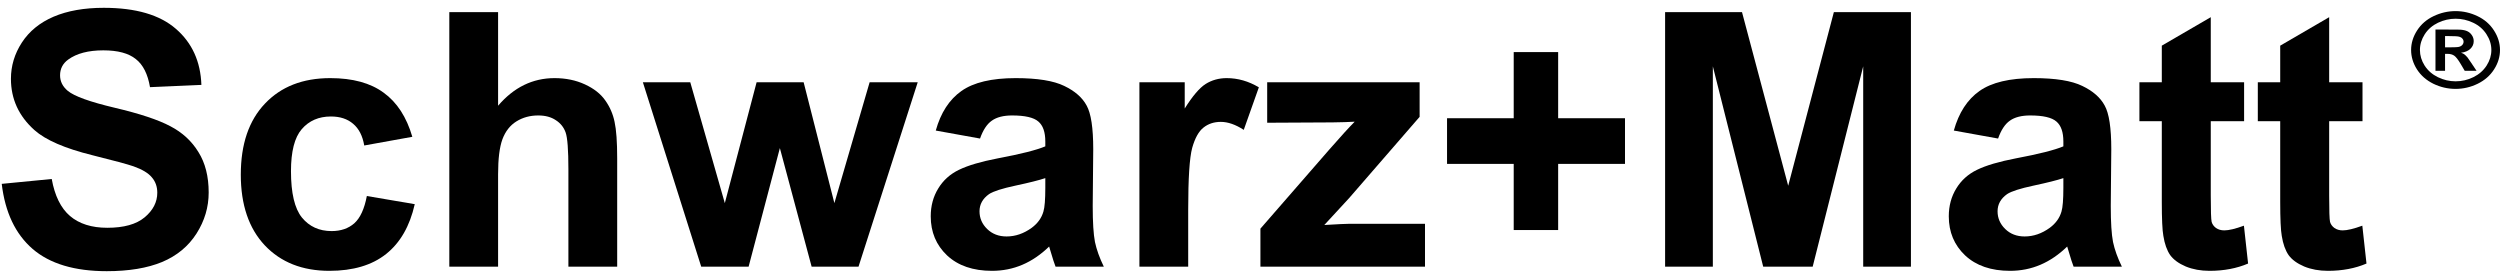 <svg width="225" height="25" viewBox="0 0 225 25" fill="none" xmlns="http://www.w3.org/2000/svg">
<path d="M221 1C221.686 1 222.344 1.151 222.974 1.452C223.604 1.751 224.098 2.18 224.457 2.741C224.819 3.301 225 3.888 225 4.5C225 5.109 224.822 5.691 224.467 6.245C224.116 6.797 223.623 7.228 222.99 7.539C222.359 7.846 221.696 8 221 8C220.304 8 219.639 7.846 219.005 7.539C218.375 7.228 217.883 6.797 217.527 6.245C217.176 5.691 217 5.109 217 4.5C217 3.888 217.179 3.301 217.538 2.741C217.9 2.18 218.396 1.751 219.026 1.452C219.656 1.151 220.314 1 221 1ZM221.005 1.685C220.455 1.685 219.928 1.806 219.423 2.046C218.918 2.287 218.52 2.633 218.227 3.084C217.938 3.534 217.794 4.007 217.794 4.5C217.794 4.99 217.935 5.458 218.217 5.903C218.502 6.347 218.899 6.695 219.407 6.945C219.916 7.194 220.448 7.319 221.005 7.319C221.566 7.319 222.098 7.194 222.603 6.945C223.111 6.695 223.508 6.347 223.794 5.903C224.079 5.458 224.222 4.99 224.222 4.5C224.222 4.007 224.076 3.534 223.783 3.084C223.494 2.633 223.096 2.287 222.587 2.046C222.083 1.806 221.555 1.685 221.005 1.685ZM219.193 6.373V2.659H220.055C220.862 2.659 221.315 2.662 221.413 2.668C221.698 2.689 221.919 2.739 222.076 2.819C222.236 2.895 222.368 3.013 222.473 3.175C222.581 3.333 222.634 3.51 222.634 3.705C222.634 3.973 222.534 4.203 222.332 4.395C222.133 4.584 221.853 4.701 221.491 4.747C221.62 4.789 221.719 4.837 221.789 4.888C221.858 4.937 221.954 5.032 222.076 5.172C222.107 5.208 222.211 5.359 222.389 5.624L222.89 6.373H221.825L221.47 5.77C221.23 5.365 221.031 5.111 220.875 5.007C220.718 4.901 220.52 4.847 220.279 4.847H220.055V6.373H219.193ZM220.055 4.262H220.405C220.903 4.262 221.211 4.246 221.329 4.212C221.451 4.179 221.547 4.121 221.616 4.039C221.686 3.953 221.721 3.857 221.721 3.751C221.721 3.647 221.686 3.556 221.616 3.477C221.55 3.394 221.454 3.336 221.329 3.303C221.204 3.266 220.896 3.248 220.405 3.248H220.055V4.262Z" fill="black"/>
<path d="M0.156 16.547L4.656 16.109C4.927 17.62 5.474 18.729 6.297 19.438C7.13 20.146 8.25 20.5 9.656 20.5C11.146 20.5 12.266 20.188 13.016 19.562C13.776 18.927 14.156 18.188 14.156 17.344C14.156 16.802 13.995 16.344 13.672 15.969C13.359 15.583 12.807 15.25 12.016 14.969C11.474 14.781 10.24 14.448 8.312 13.969C5.833 13.354 4.094 12.599 3.094 11.703C1.688 10.443 0.984 8.906 0.984 7.094C0.984 5.927 1.312 4.839 1.969 3.828C2.635 2.807 3.589 2.031 4.828 1.5C6.078 0.969 7.583 0.703 9.344 0.703C12.219 0.703 14.38 1.333 15.828 2.594C17.287 3.854 18.052 5.536 18.125 7.641L13.5 7.844C13.302 6.667 12.875 5.823 12.219 5.312C11.573 4.792 10.599 4.531 9.297 4.531C7.953 4.531 6.901 4.807 6.141 5.359C5.651 5.714 5.406 6.188 5.406 6.781C5.406 7.323 5.635 7.786 6.094 8.172C6.677 8.661 8.094 9.172 10.344 9.703C12.594 10.234 14.255 10.787 15.328 11.359C16.412 11.922 17.255 12.698 17.859 13.688C18.474 14.667 18.781 15.88 18.781 17.328C18.781 18.641 18.417 19.87 17.688 21.016C16.958 22.162 15.927 23.016 14.594 23.578C13.26 24.13 11.599 24.406 9.609 24.406C6.714 24.406 4.49 23.74 2.938 22.406C1.385 21.062 0.458 19.109 0.156 16.547Z" fill="black"/>
<path d="M37.109 12.312L32.781 13.094C32.635 12.229 32.302 11.578 31.781 11.141C31.271 10.703 30.604 10.484 29.781 10.484C28.688 10.484 27.812 10.865 27.156 11.625C26.51 12.375 26.188 13.635 26.188 15.406C26.188 17.375 26.516 18.766 27.172 19.578C27.838 20.391 28.729 20.797 29.844 20.797C30.677 20.797 31.359 20.562 31.891 20.094C32.422 19.615 32.797 18.797 33.016 17.641L37.328 18.375C36.88 20.354 36.021 21.849 34.75 22.859C33.479 23.87 31.776 24.375 29.641 24.375C27.213 24.375 25.276 23.609 23.828 22.078C22.391 20.547 21.672 18.427 21.672 15.719C21.672 12.979 22.396 10.849 23.844 9.328C25.292 7.797 27.25 7.031 29.719 7.031C31.74 7.031 33.344 7.469 34.531 8.344C35.729 9.208 36.589 10.531 37.109 12.312Z" fill="black"/>
<path d="M44.828 1.094V9.516C46.245 7.859 47.938 7.031 49.906 7.031C50.917 7.031 51.828 7.219 52.641 7.594C53.453 7.969 54.062 8.448 54.469 9.031C54.885 9.615 55.167 10.26 55.312 10.969C55.469 11.677 55.547 12.776 55.547 14.266V24H51.156V15.234C51.156 13.495 51.073 12.391 50.906 11.922C50.74 11.453 50.443 11.083 50.016 10.812C49.599 10.531 49.073 10.391 48.438 10.391C47.708 10.391 47.057 10.568 46.484 10.922C45.911 11.276 45.49 11.812 45.219 12.531C44.958 13.24 44.828 14.292 44.828 15.688V24H40.438V1.094H44.828Z" fill="black"/>
<path d="M63.109 24L57.859 7.406H62.125L65.234 18.281L68.094 7.406H72.328L75.094 18.281L78.266 7.406H82.594L77.266 24H73.047L70.188 13.328L67.375 24H63.109Z" fill="black"/>
<path d="M88.203 12.469L84.219 11.75C84.667 10.146 85.438 8.958 86.531 8.188C87.625 7.417 89.25 7.031 91.406 7.031C93.365 7.031 94.823 7.266 95.781 7.734C96.74 8.193 97.412 8.781 97.797 9.5C98.193 10.208 98.391 11.516 98.391 13.422L98.344 18.547C98.344 20.005 98.412 21.083 98.547 21.781C98.693 22.469 98.958 23.208 99.344 24H95C94.885 23.708 94.745 23.276 94.578 22.703C94.505 22.443 94.453 22.271 94.422 22.188C93.672 22.917 92.87 23.463 92.016 23.828C91.162 24.193 90.25 24.375 89.281 24.375C87.573 24.375 86.224 23.912 85.234 22.984C84.255 22.057 83.766 20.885 83.766 19.469C83.766 18.531 83.99 17.698 84.438 16.969C84.885 16.229 85.51 15.667 86.312 15.281C87.125 14.885 88.292 14.542 89.812 14.25C91.865 13.865 93.287 13.505 94.078 13.172V12.734C94.078 11.891 93.87 11.292 93.453 10.938C93.037 10.573 92.25 10.391 91.094 10.391C90.312 10.391 89.703 10.547 89.266 10.859C88.828 11.162 88.474 11.698 88.203 12.469ZM94.078 16.031C93.516 16.219 92.625 16.443 91.406 16.703C90.188 16.963 89.391 17.219 89.016 17.469C88.443 17.875 88.156 18.391 88.156 19.016C88.156 19.63 88.385 20.162 88.844 20.609C89.302 21.057 89.885 21.281 90.594 21.281C91.385 21.281 92.141 21.021 92.859 20.5C93.391 20.104 93.74 19.62 93.906 19.047C94.021 18.672 94.078 17.958 94.078 16.906V16.031Z" fill="black"/>
<path d="M106.938 24H102.547V7.406H106.625V9.766C107.323 8.651 107.948 7.917 108.5 7.562C109.062 7.208 109.698 7.031 110.406 7.031C111.406 7.031 112.37 7.307 113.297 7.859L111.938 11.688C111.198 11.208 110.51 10.969 109.875 10.969C109.26 10.969 108.74 11.141 108.312 11.484C107.885 11.818 107.547 12.427 107.297 13.312C107.057 14.198 106.938 16.052 106.938 18.875V24Z" fill="black"/>
<path d="M113.438 24V20.578L119.656 13.438C120.677 12.271 121.432 11.443 121.922 10.953C121.411 10.984 120.74 11.005 119.906 11.016L114.047 11.047V7.406H127.766V10.516L121.422 17.828L119.188 20.25C120.406 20.177 121.161 20.141 121.453 20.141H128.25V24H113.438Z" fill="black"/>
<path d="M136.234 20.703V14.75H130.234V10.641H136.234V4.688H140.234V10.641H146.25V14.75H140.234V20.703H136.234Z" fill="black"/>
<path d="M149.859 24V1.094H156.781L160.938 16.719L165.047 1.094H171.984V24H167.688V5.969L163.141 24H158.688L154.156 5.969V24H149.859Z" fill="black"/>
<path d="M179.828 12.469L175.844 11.75C176.292 10.146 177.062 8.958 178.156 8.188C179.25 7.417 180.875 7.031 183.031 7.031C184.99 7.031 186.448 7.266 187.406 7.734C188.365 8.193 189.036 8.781 189.422 9.5C189.818 10.208 190.016 11.516 190.016 13.422L189.969 18.547C189.969 20.005 190.036 21.083 190.172 21.781C190.318 22.469 190.583 23.208 190.969 24H186.625C186.51 23.708 186.37 23.276 186.203 22.703C186.13 22.443 186.078 22.271 186.047 22.188C185.297 22.917 184.495 23.463 183.641 23.828C182.786 24.193 181.875 24.375 180.906 24.375C179.198 24.375 177.849 23.912 176.859 22.984C175.88 22.057 175.391 20.885 175.391 19.469C175.391 18.531 175.615 17.698 176.062 16.969C176.51 16.229 177.135 15.667 177.938 15.281C178.75 14.885 179.917 14.542 181.438 14.25C183.49 13.865 184.911 13.505 185.703 13.172V12.734C185.703 11.891 185.495 11.292 185.078 10.938C184.661 10.573 183.875 10.391 182.719 10.391C181.938 10.391 181.328 10.547 180.891 10.859C180.453 11.162 180.099 11.698 179.828 12.469ZM185.703 16.031C185.141 16.219 184.25 16.443 183.031 16.703C181.812 16.963 181.016 17.219 180.641 17.469C180.068 17.875 179.781 18.391 179.781 19.016C179.781 19.63 180.01 20.162 180.469 20.609C180.927 21.057 181.51 21.281 182.219 21.281C183.01 21.281 183.766 21.021 184.484 20.5C185.016 20.104 185.365 19.62 185.531 19.047C185.646 18.672 185.703 17.958 185.703 16.906V16.031Z" fill="black"/>
<path d="M201.969 7.406V10.906H198.969V17.594C198.969 18.948 198.995 19.74 199.047 19.969C199.109 20.188 199.24 20.37 199.438 20.516C199.646 20.662 199.896 20.734 200.188 20.734C200.594 20.734 201.182 20.594 201.953 20.312L202.328 23.719C201.307 24.156 200.151 24.375 198.859 24.375C198.068 24.375 197.354 24.245 196.719 23.984C196.083 23.713 195.615 23.37 195.312 22.953C195.021 22.526 194.818 21.953 194.703 21.234C194.609 20.724 194.562 19.693 194.562 18.141V10.906H192.547V7.406H194.562V4.109L198.969 1.547V7.406H201.969Z" fill="black"/>
<path d="M212.625 7.406V10.906H209.625V17.594C209.625 18.948 209.651 19.74 209.703 19.969C209.766 20.188 209.896 20.37 210.094 20.516C210.302 20.662 210.552 20.734 210.844 20.734C211.25 20.734 211.839 20.594 212.609 20.312L212.984 23.719C211.964 24.156 210.807 24.375 209.516 24.375C208.724 24.375 208.01 24.245 207.375 23.984C206.74 23.713 206.271 23.37 205.969 22.953C205.677 22.526 205.474 21.953 205.359 21.234C205.266 20.724 205.219 19.693 205.219 18.141V10.906H203.203V7.406H205.219V4.109L209.625 1.547V7.406H212.625Z" fill="black"/>
</svg>
